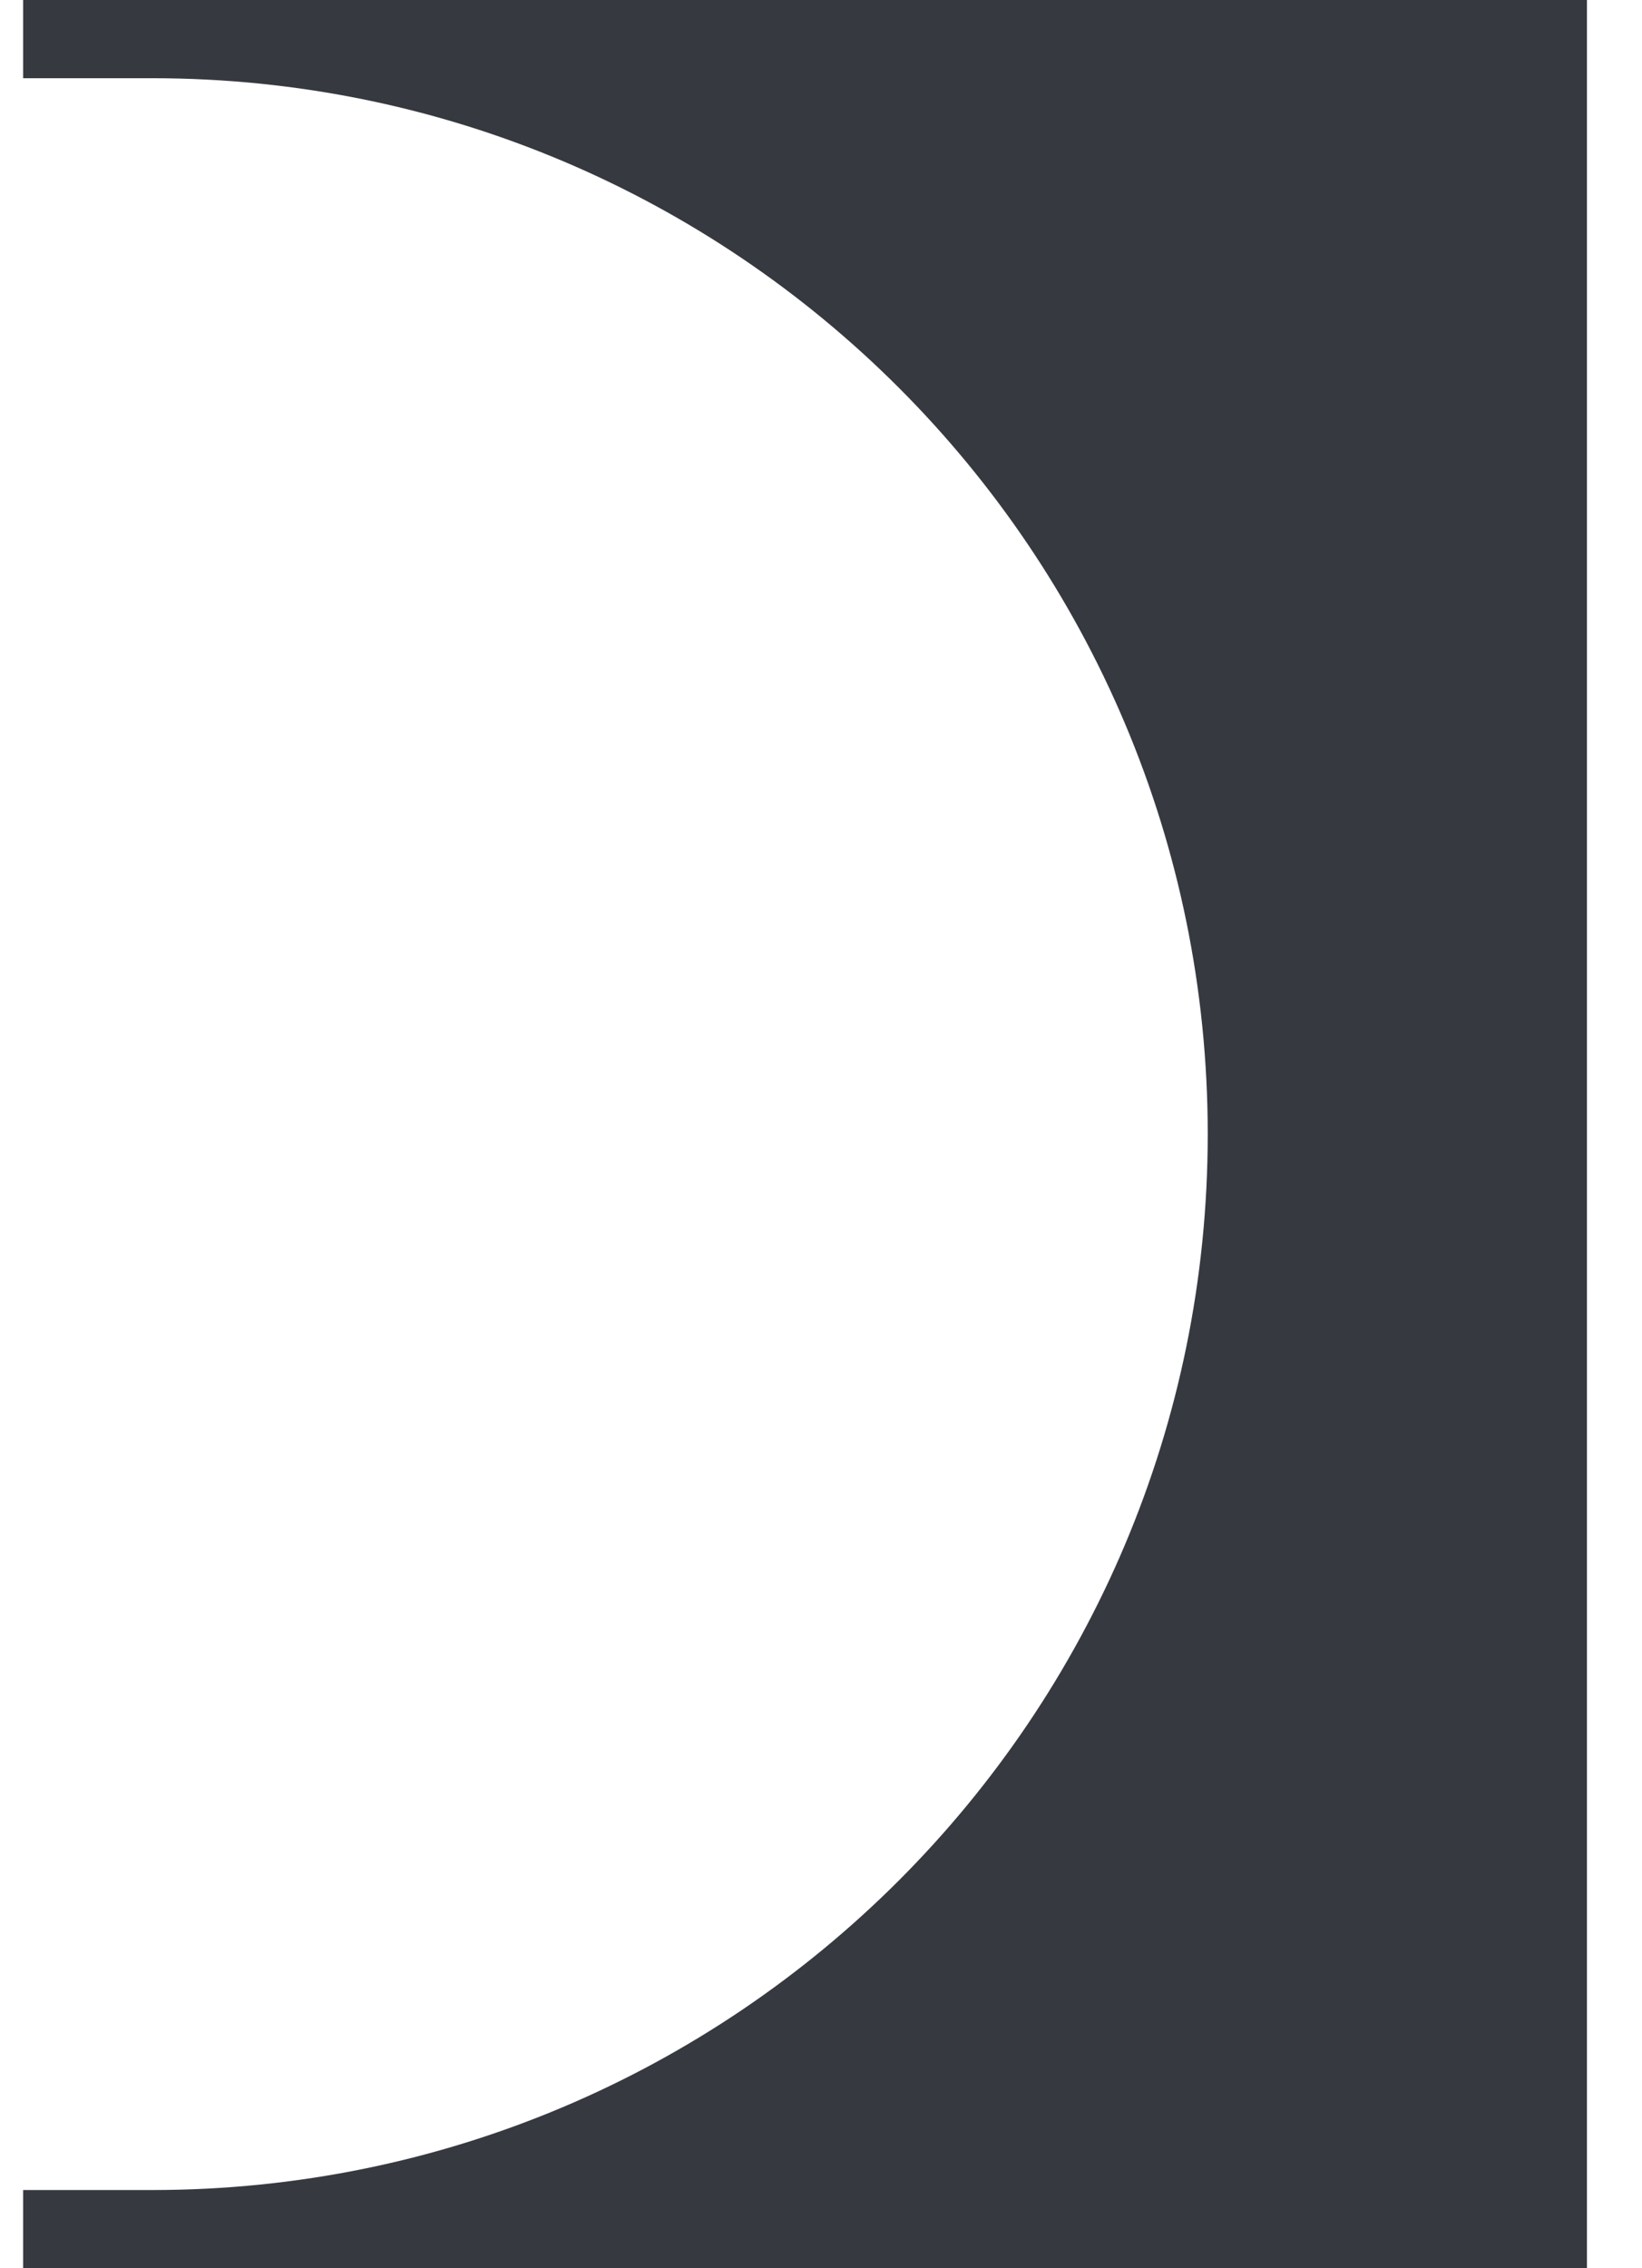 <svg width="21" height="29" viewBox="0 0 21 29" fill="none" xmlns="http://www.w3.org/2000/svg">
<path fill-rule="evenodd" clip-rule="evenodd" d="M20.296 0H0.296V1H1.946C9.402 1 15.446 7.044 15.446 14.5C15.446 21.956 9.402 28 1.946 28H0.296V29H20.296V0Z" fill="#36393F"/>
</svg>
